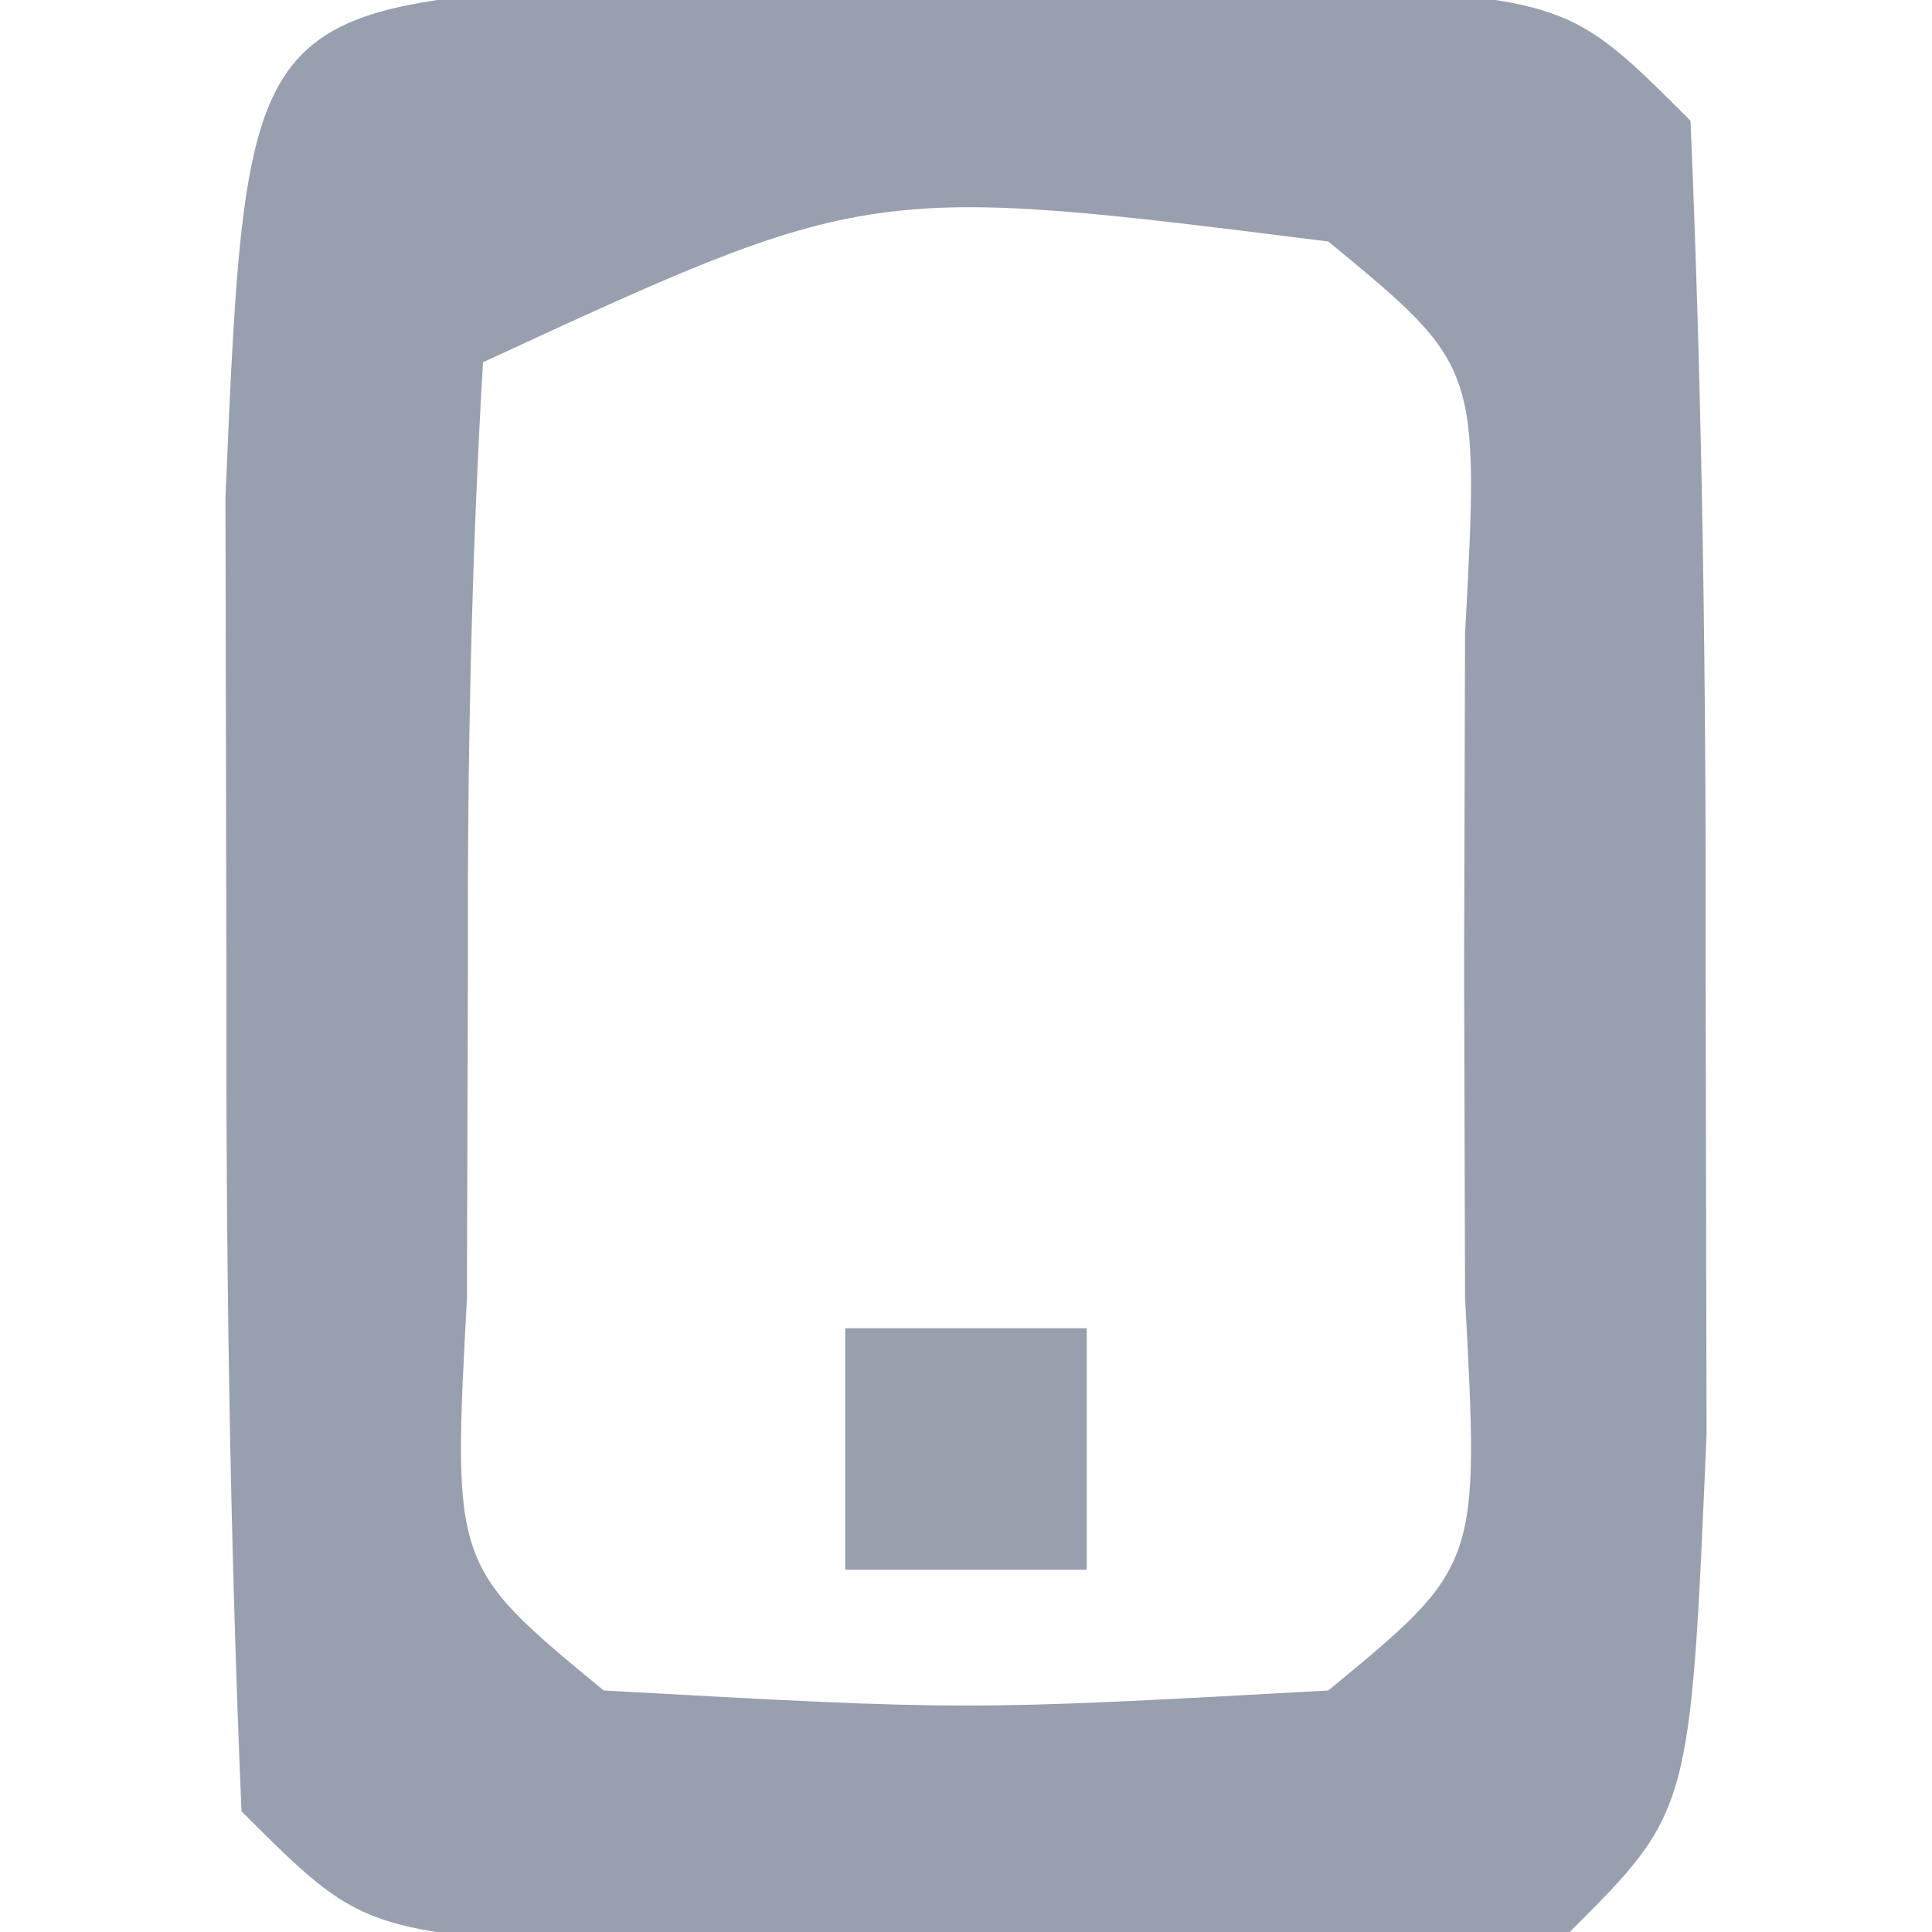 <?xml version="1.0" encoding="UTF-8"?>
<svg version="1.1" xmlns="http://www.w3.org/2000/svg" width="16" height="16">
<path d="M0 0 C0.907 0.003 1.815 0.005 2.75 0.008 C4.111 0.004 4.111 0.004 5.5 0 C7.75 0.133 7.75 0.133 8.75 1.133 C8.849 3.464 8.88 5.799 8.875 8.133 C8.878 9.412 8.88 10.69 8.883 12.008 C8.75 15.133 8.75 15.133 7.75 16.133 C6.086 16.231 4.417 16.263 2.75 16.258 C1.389 16.262 1.389 16.262 0 16.266 C-2.25 16.133 -2.25 16.133 -3.25 15.133 C-3.349 12.801 -3.38 10.467 -3.375 8.133 C-3.378 6.854 -3.38 5.575 -3.383 4.258 C-3.21 0.189 -3.21 0.189 0 0 Z M-1.25 3.133 C-1.348 4.797 -1.38 6.466 -1.375 8.133 C-1.378 9.04 -1.38 9.948 -1.383 10.883 C-1.502 13.102 -1.502 13.102 -0.25 14.133 C2.75 14.299 2.75 14.299 5.75 14.133 C7.002 13.102 7.002 13.102 6.883 10.883 C6.88 9.975 6.878 9.068 6.875 8.133 C6.878 7.225 6.88 6.318 6.883 5.383 C7.002 3.163 7.002 3.163 5.75 2.133 C1.948 1.655 1.948 1.655 -1.25 3.133 Z " fill="#989FAE" transform="translate(5.25,-0.133)"/>
<path d="M0 0 C0.66 0 1.32 0 2 0 C2 0.66 2 1.32 2 2 C1.34 2 0.68 2 0 2 C0 1.34 0 0.68 0 0 Z " fill="#98A0AE" transform="translate(7,11)"/>
</svg>
